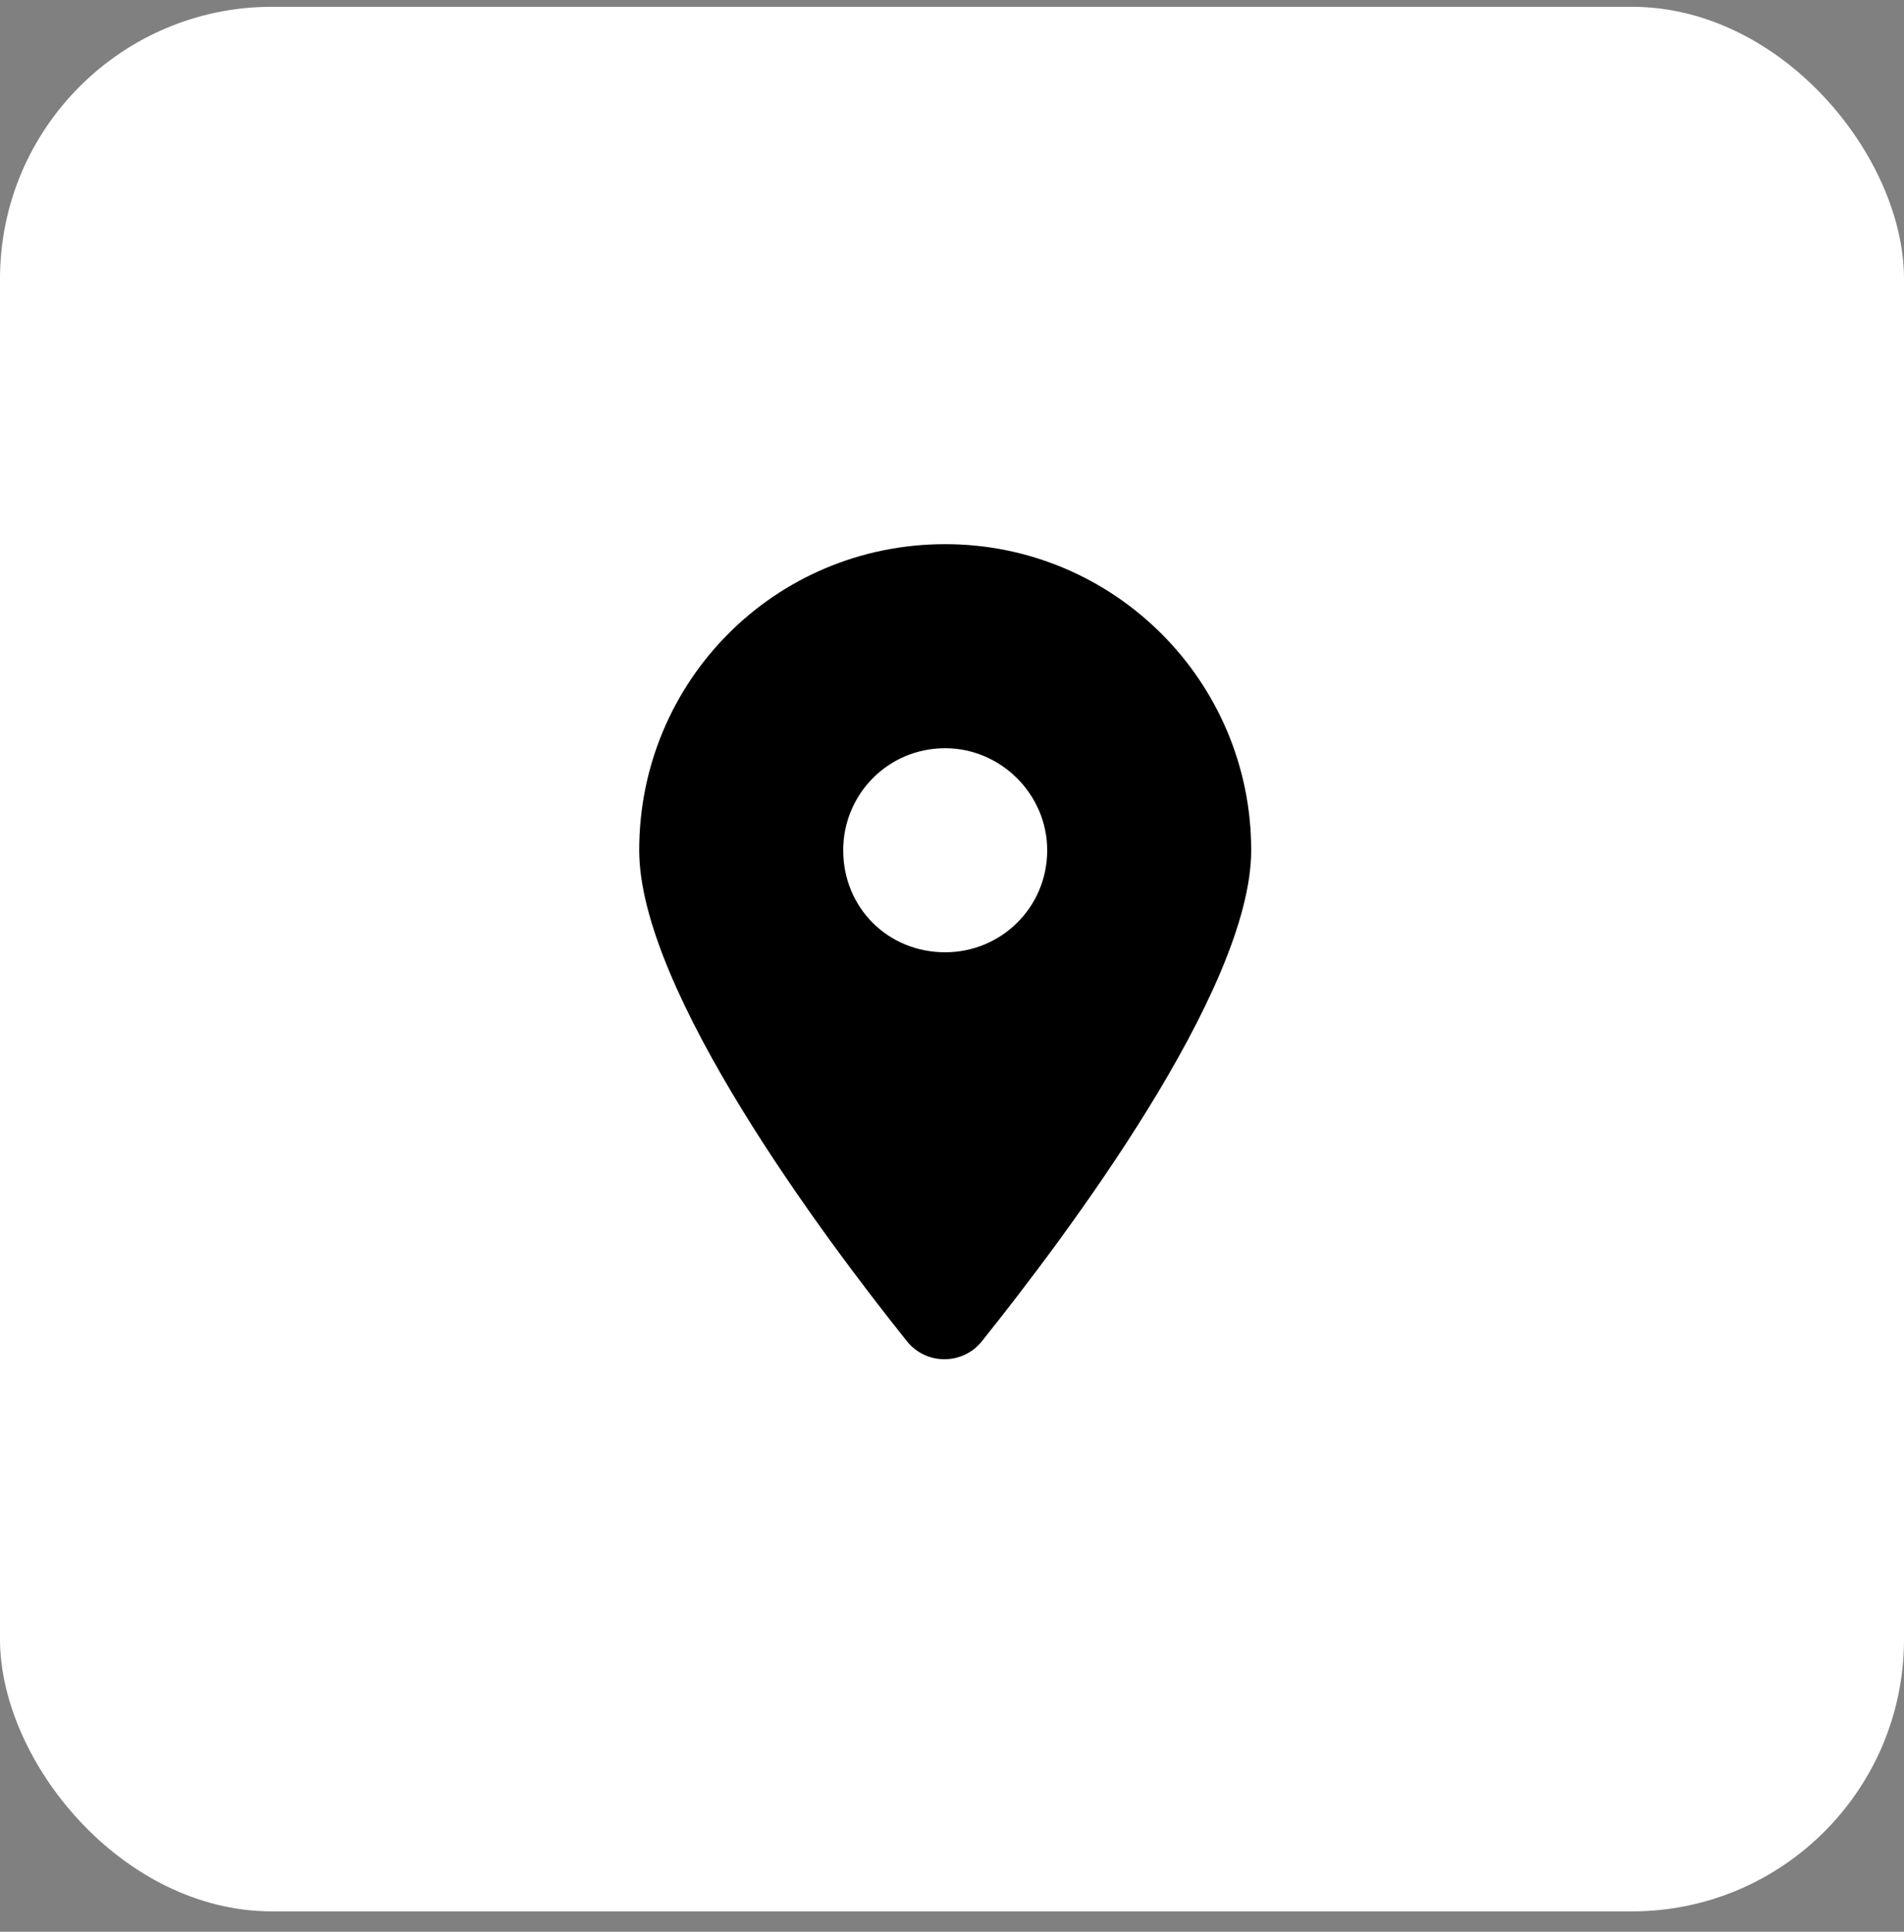 <svg width="70" height="71" viewBox="0 0 70 71" fill="none" xmlns="http://www.w3.org/2000/svg">
<rect x="0" y="0" width="70" height="71" fill="#808080" stroke="none"/>
<rect y="0.25" width="70" height="70" rx="10" fill="white"/>
<path d="M33.344 49.297C30.297 45.488 23.5 36.406 23.5 31.25C23.5 25.039 28.48 20 34.75 20C40.961 20 46 25.039 46 31.25C46 36.406 39.145 45.488 36.098 49.297C35.395 50.176 34.047 50.176 33.344 49.297ZM34.75 35C36.801 35 38.5 33.359 38.5 31.25C38.5 29.199 36.801 27.5 34.75 27.5C32.641 27.5 31 29.199 31 31.25C31 33.359 32.641 35 34.75 35Z" fill="black"/>
</svg>
